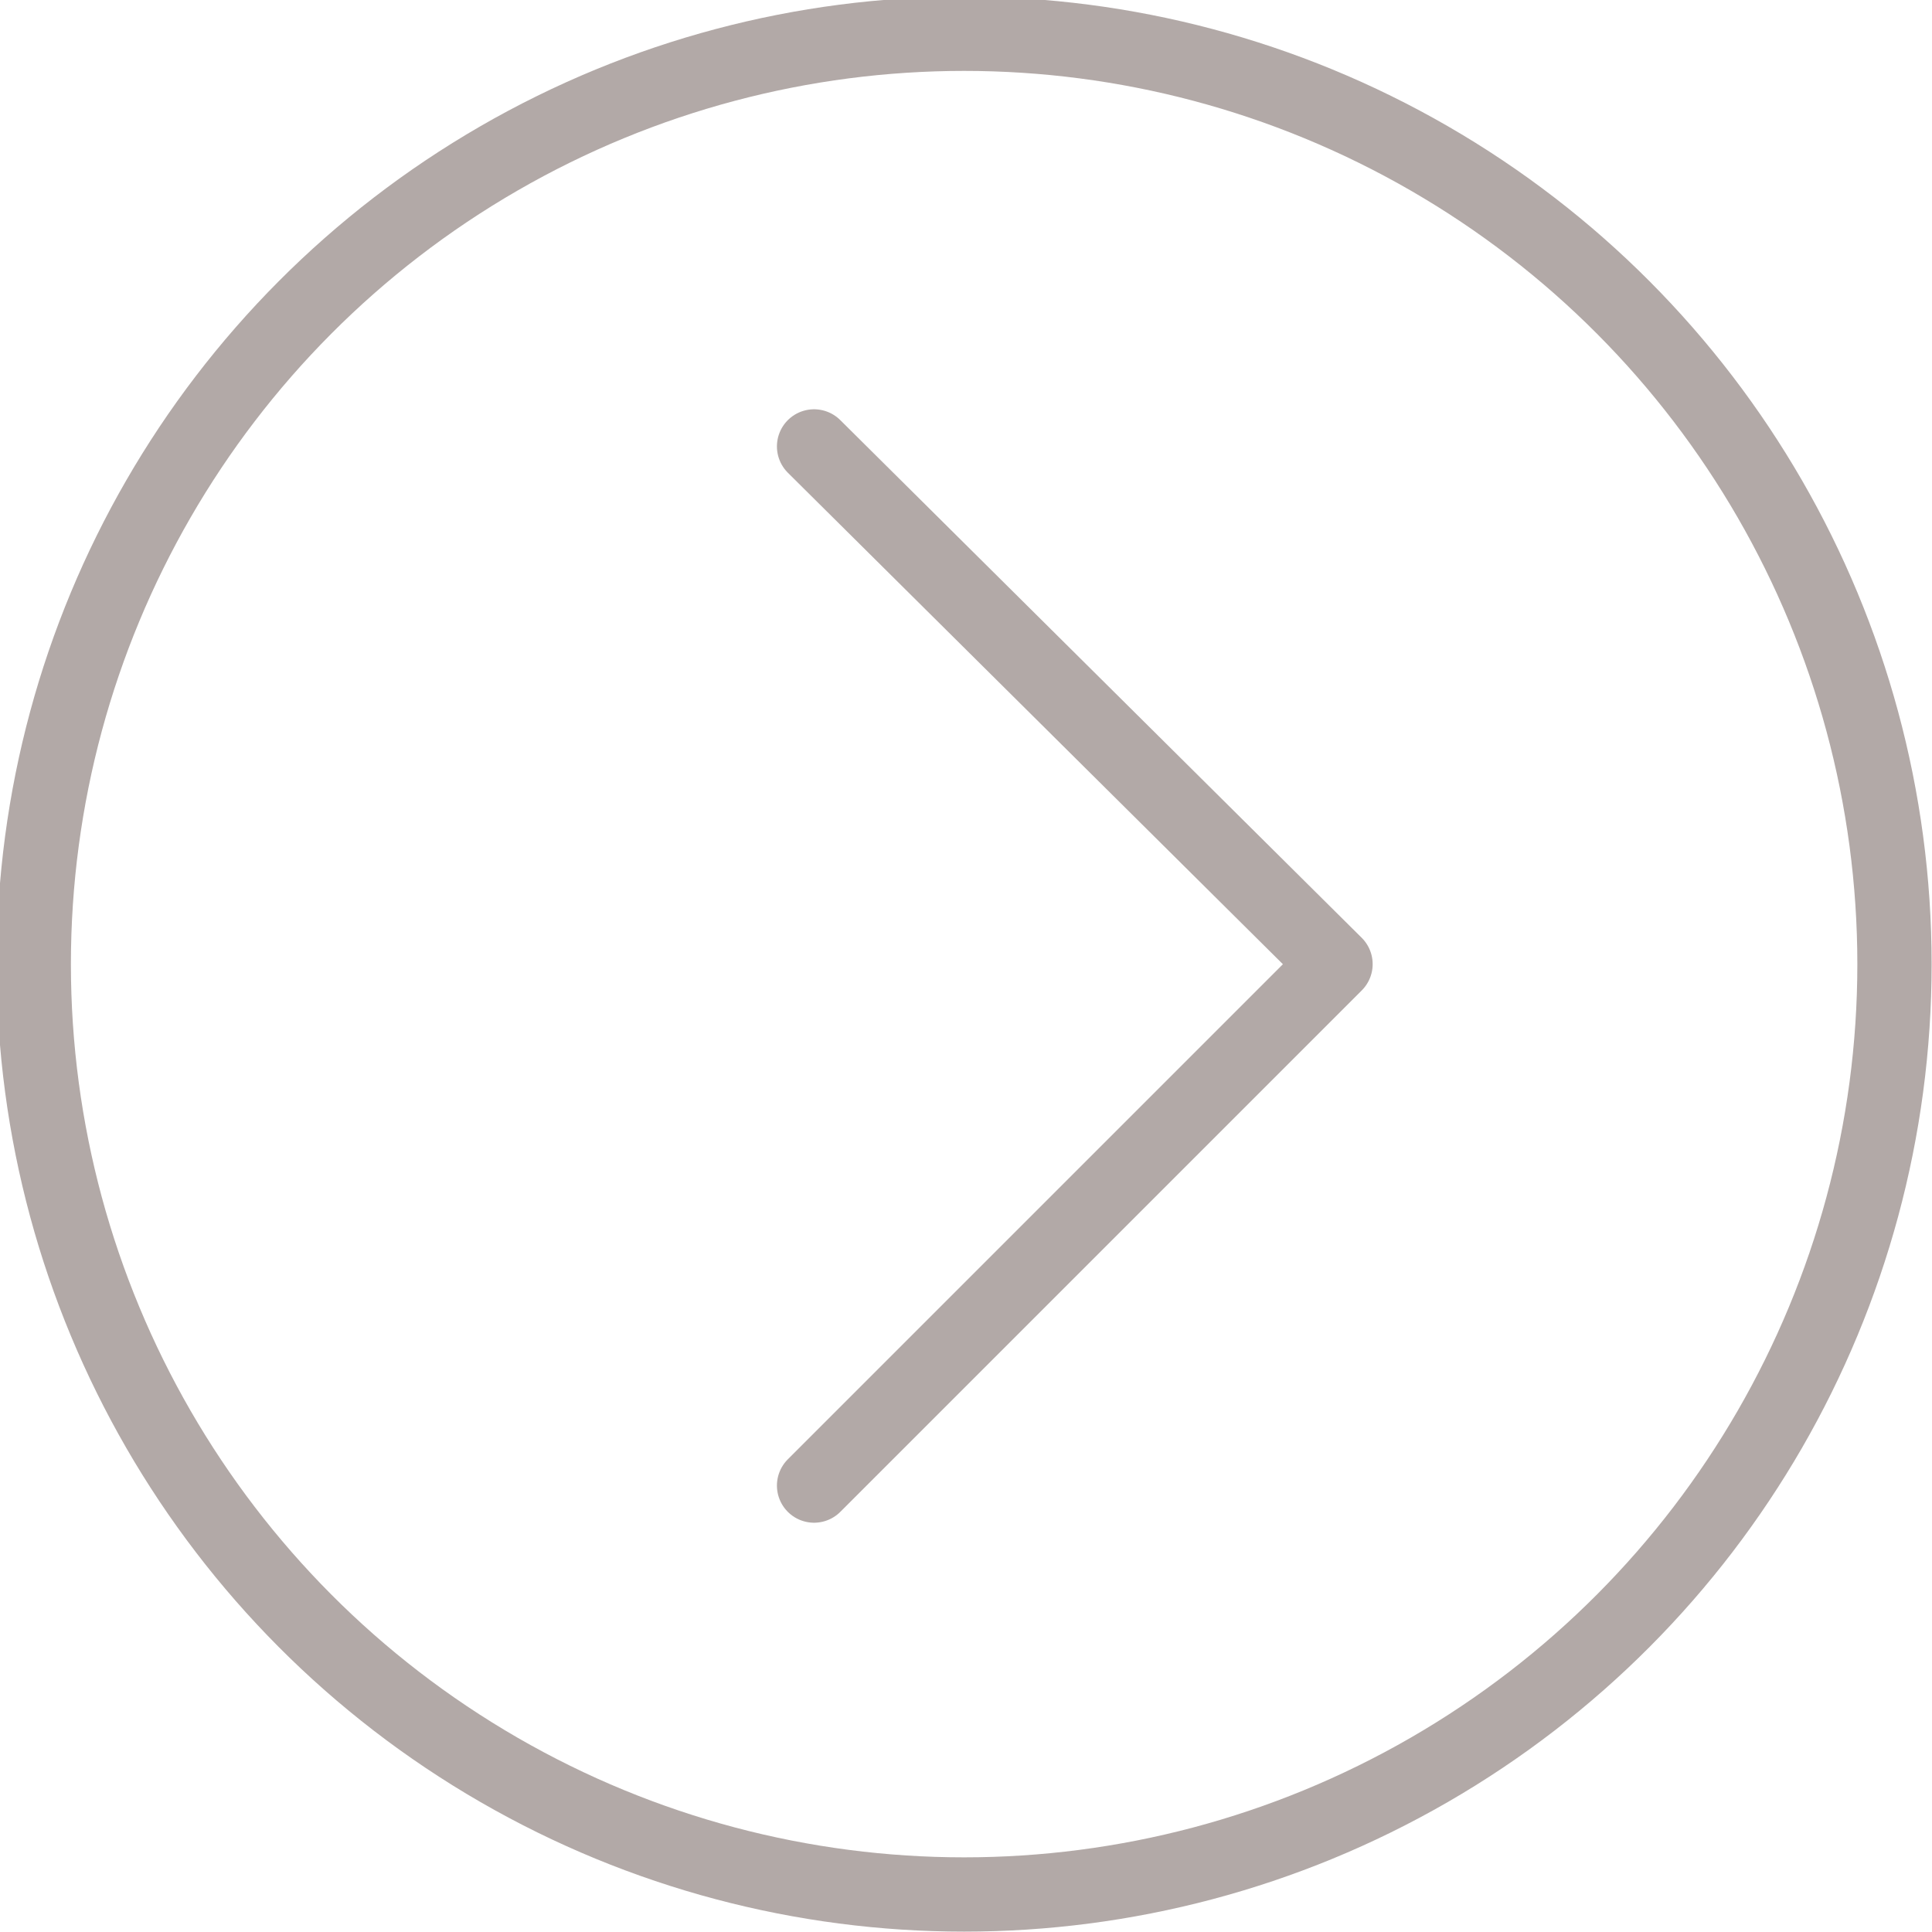 <?xml version="1.0" encoding="utf-8"?>
<!-- Generator: Adobe Illustrator 21.0.0, SVG Export Plug-In . SVG Version: 6.00 Build 0)  -->
<svg version="1.1" id="Layer_1" xmlns="http://www.w3.org/2000/svg" xmlns:xlink="http://www.w3.org/1999/xlink" x="0px" y="0px"
	 viewBox="0 0 51.5 51.5" style="enable-background:new 0 0 51.5 51.5;" xml:space="preserve">
<style type="text/css">
	.st0{opacity:0.4;fill:none;stroke:#3F2923;stroke-width:1.98;stroke-linecap:round;stroke-linejoin:round;}
</style>
<title>next-button</title>
<circle class="st0" cx="25.7" cy="25.7" r="24.8"/>
<path class="st0" d="M21.7,39.6l13.9-13.9L21.7,11.9"/>
</svg>

